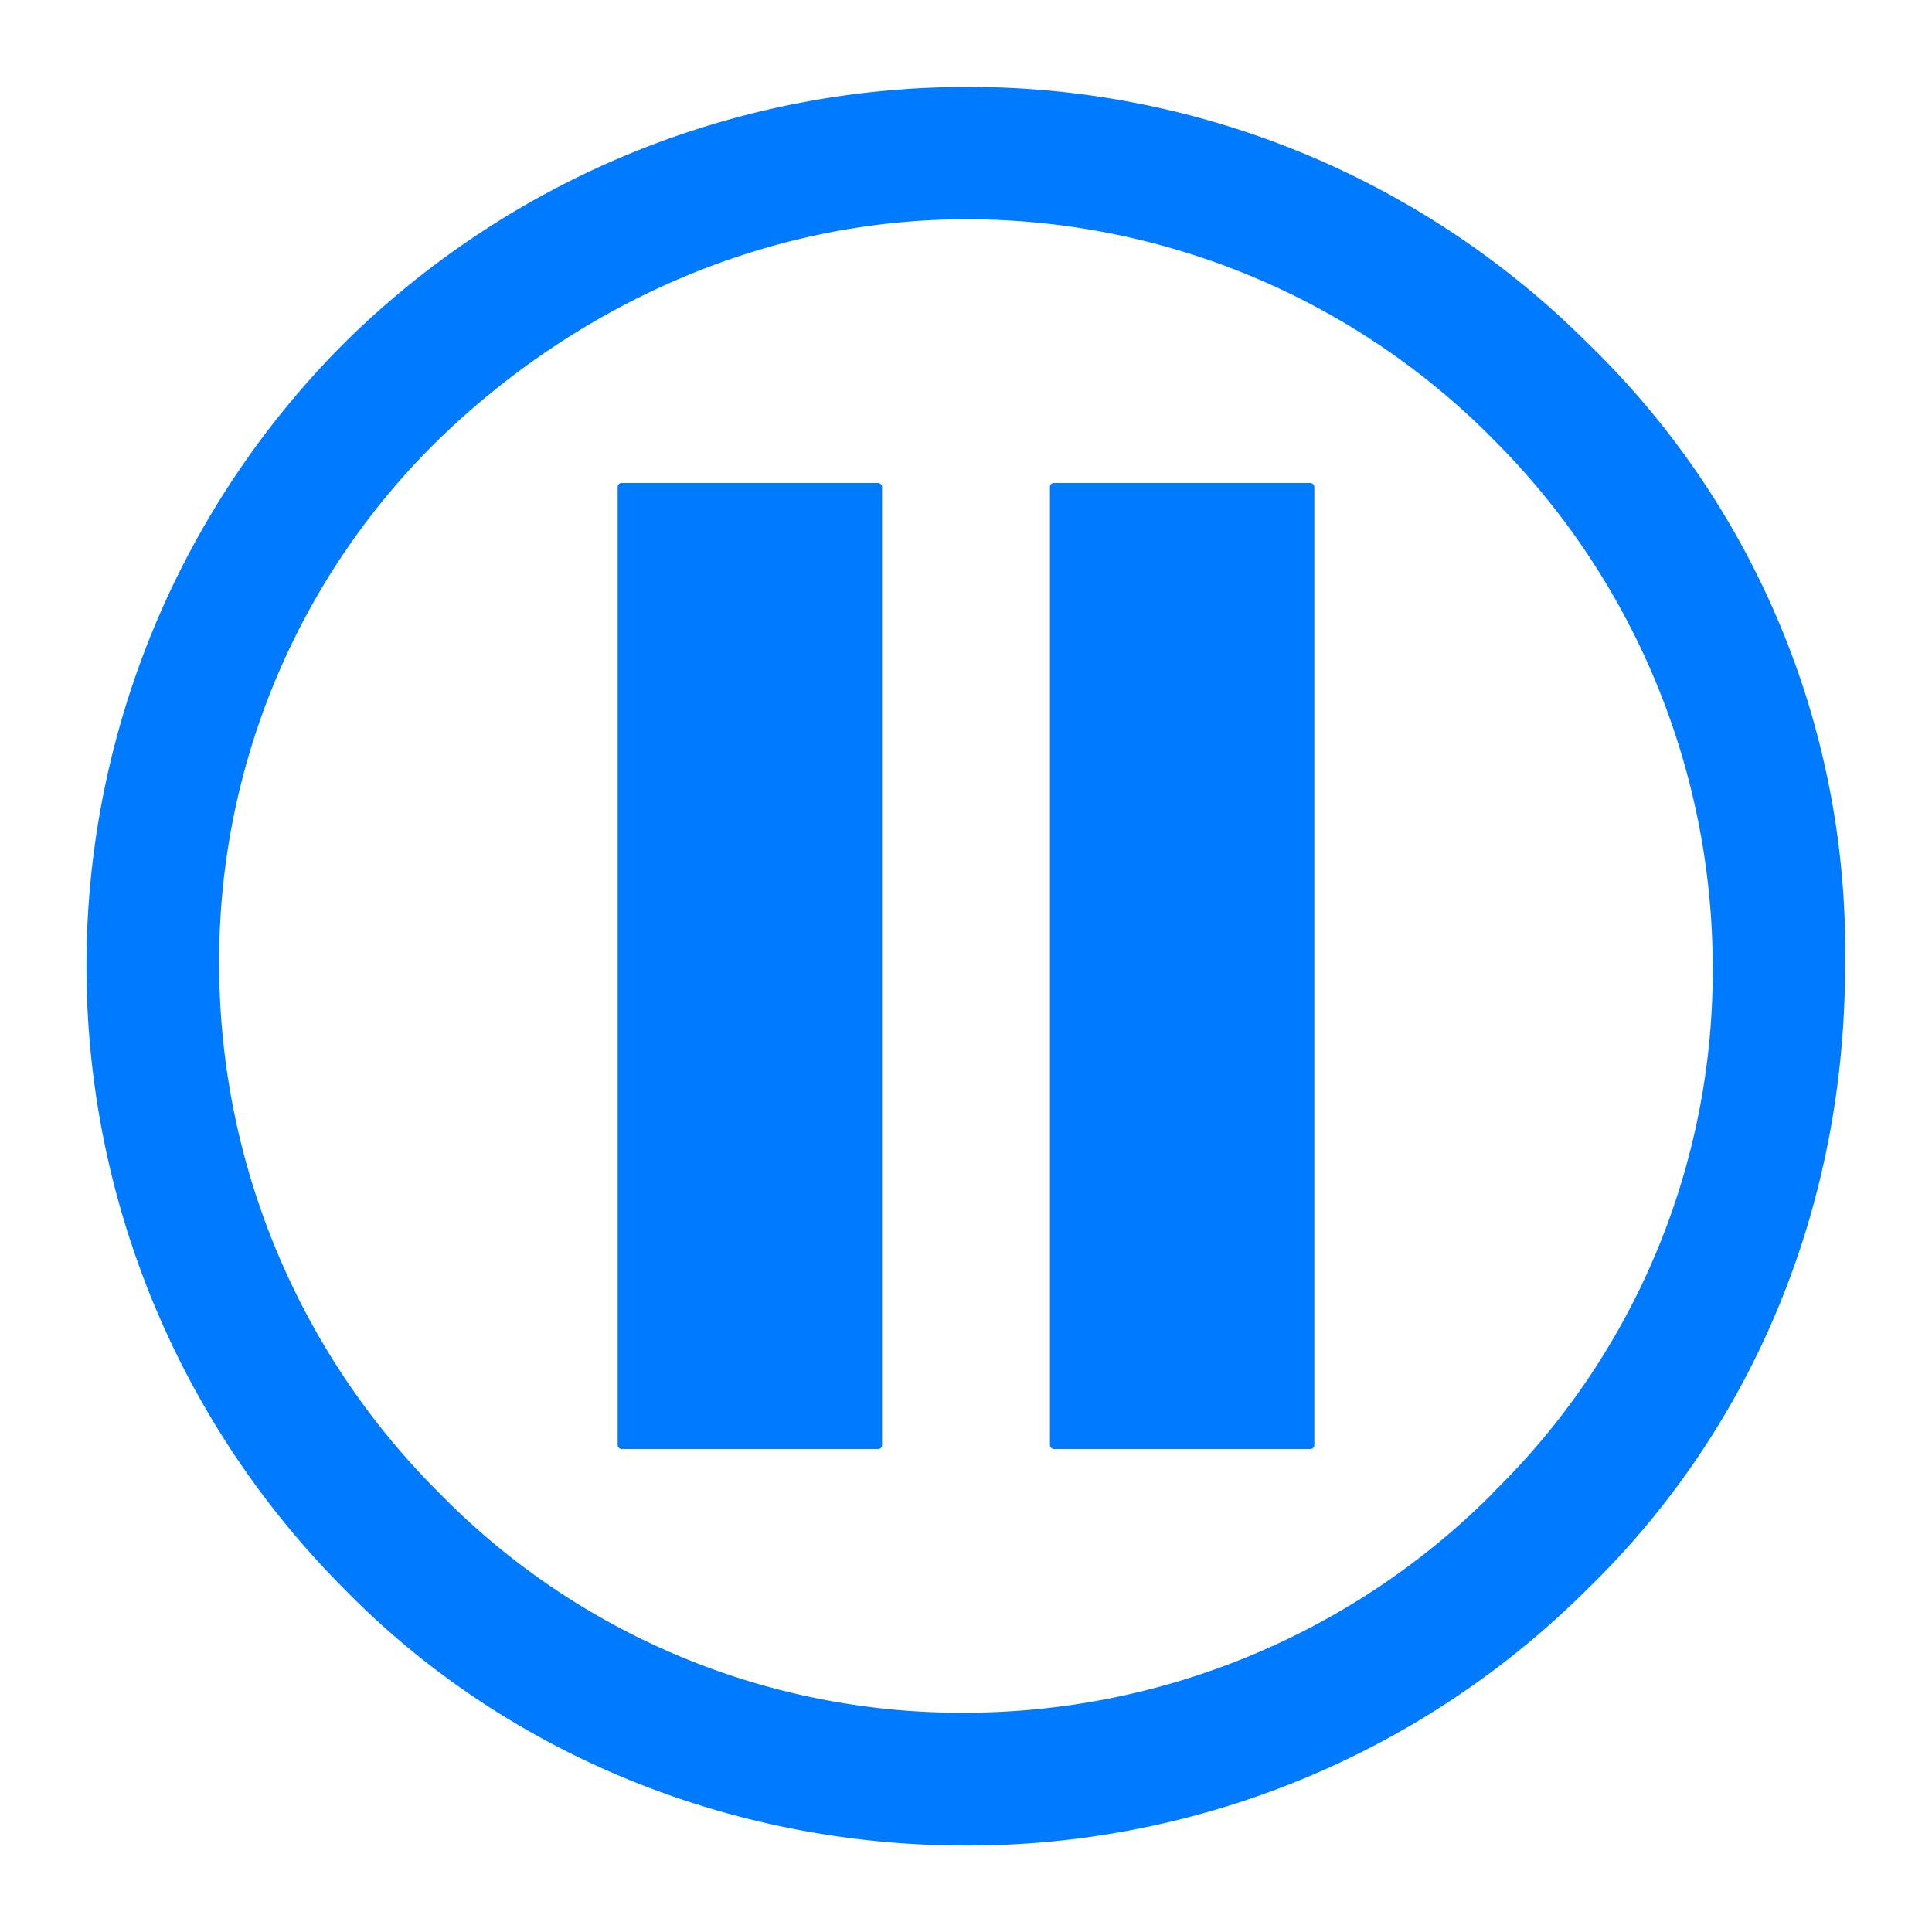 <svg id="图层_2" data-name="图层 2" xmlns="http://www.w3.org/2000/svg" viewBox="0 0 200 200"><defs><style>.cls-1{fill:#007aff;}</style></defs><path class="cls-1" d="M164.41,35.58h0A90.57,90.57,0,0,0,100,9,91.62,91.62,0,0,0,35.57,35.58h0a91.26,91.26,0,0,0,0,128.84c16.32,16.75,39.51,26.63,64.42,26.63a90.85,90.85,0,0,0,64.42-26.63C181.16,148.1,191,125.34,191,100A87.42,87.42,0,0,0,164.41,35.58Zm-9.88,119A77.24,77.24,0,0,1,100,177.3a75.5,75.5,0,0,1-54.54-22.76A77.25,77.25,0,0,1,22.69,100,75.5,75.5,0,0,1,45.45,45.46C59.62,31.72,79,22.7,100,22.7A76.66,76.66,0,0,1,154.11,45l.42.43A77.22,77.22,0,0,1,177.3,100,75.47,75.47,0,0,1,154.53,154.54Z"/><rect class="cls-1" x="63.94" y="50" width="27.37" height="100" rx="0.4"/><rect class="cls-1" x="108.69" y="50" width="27.37" height="100" rx="0.4"/></svg>